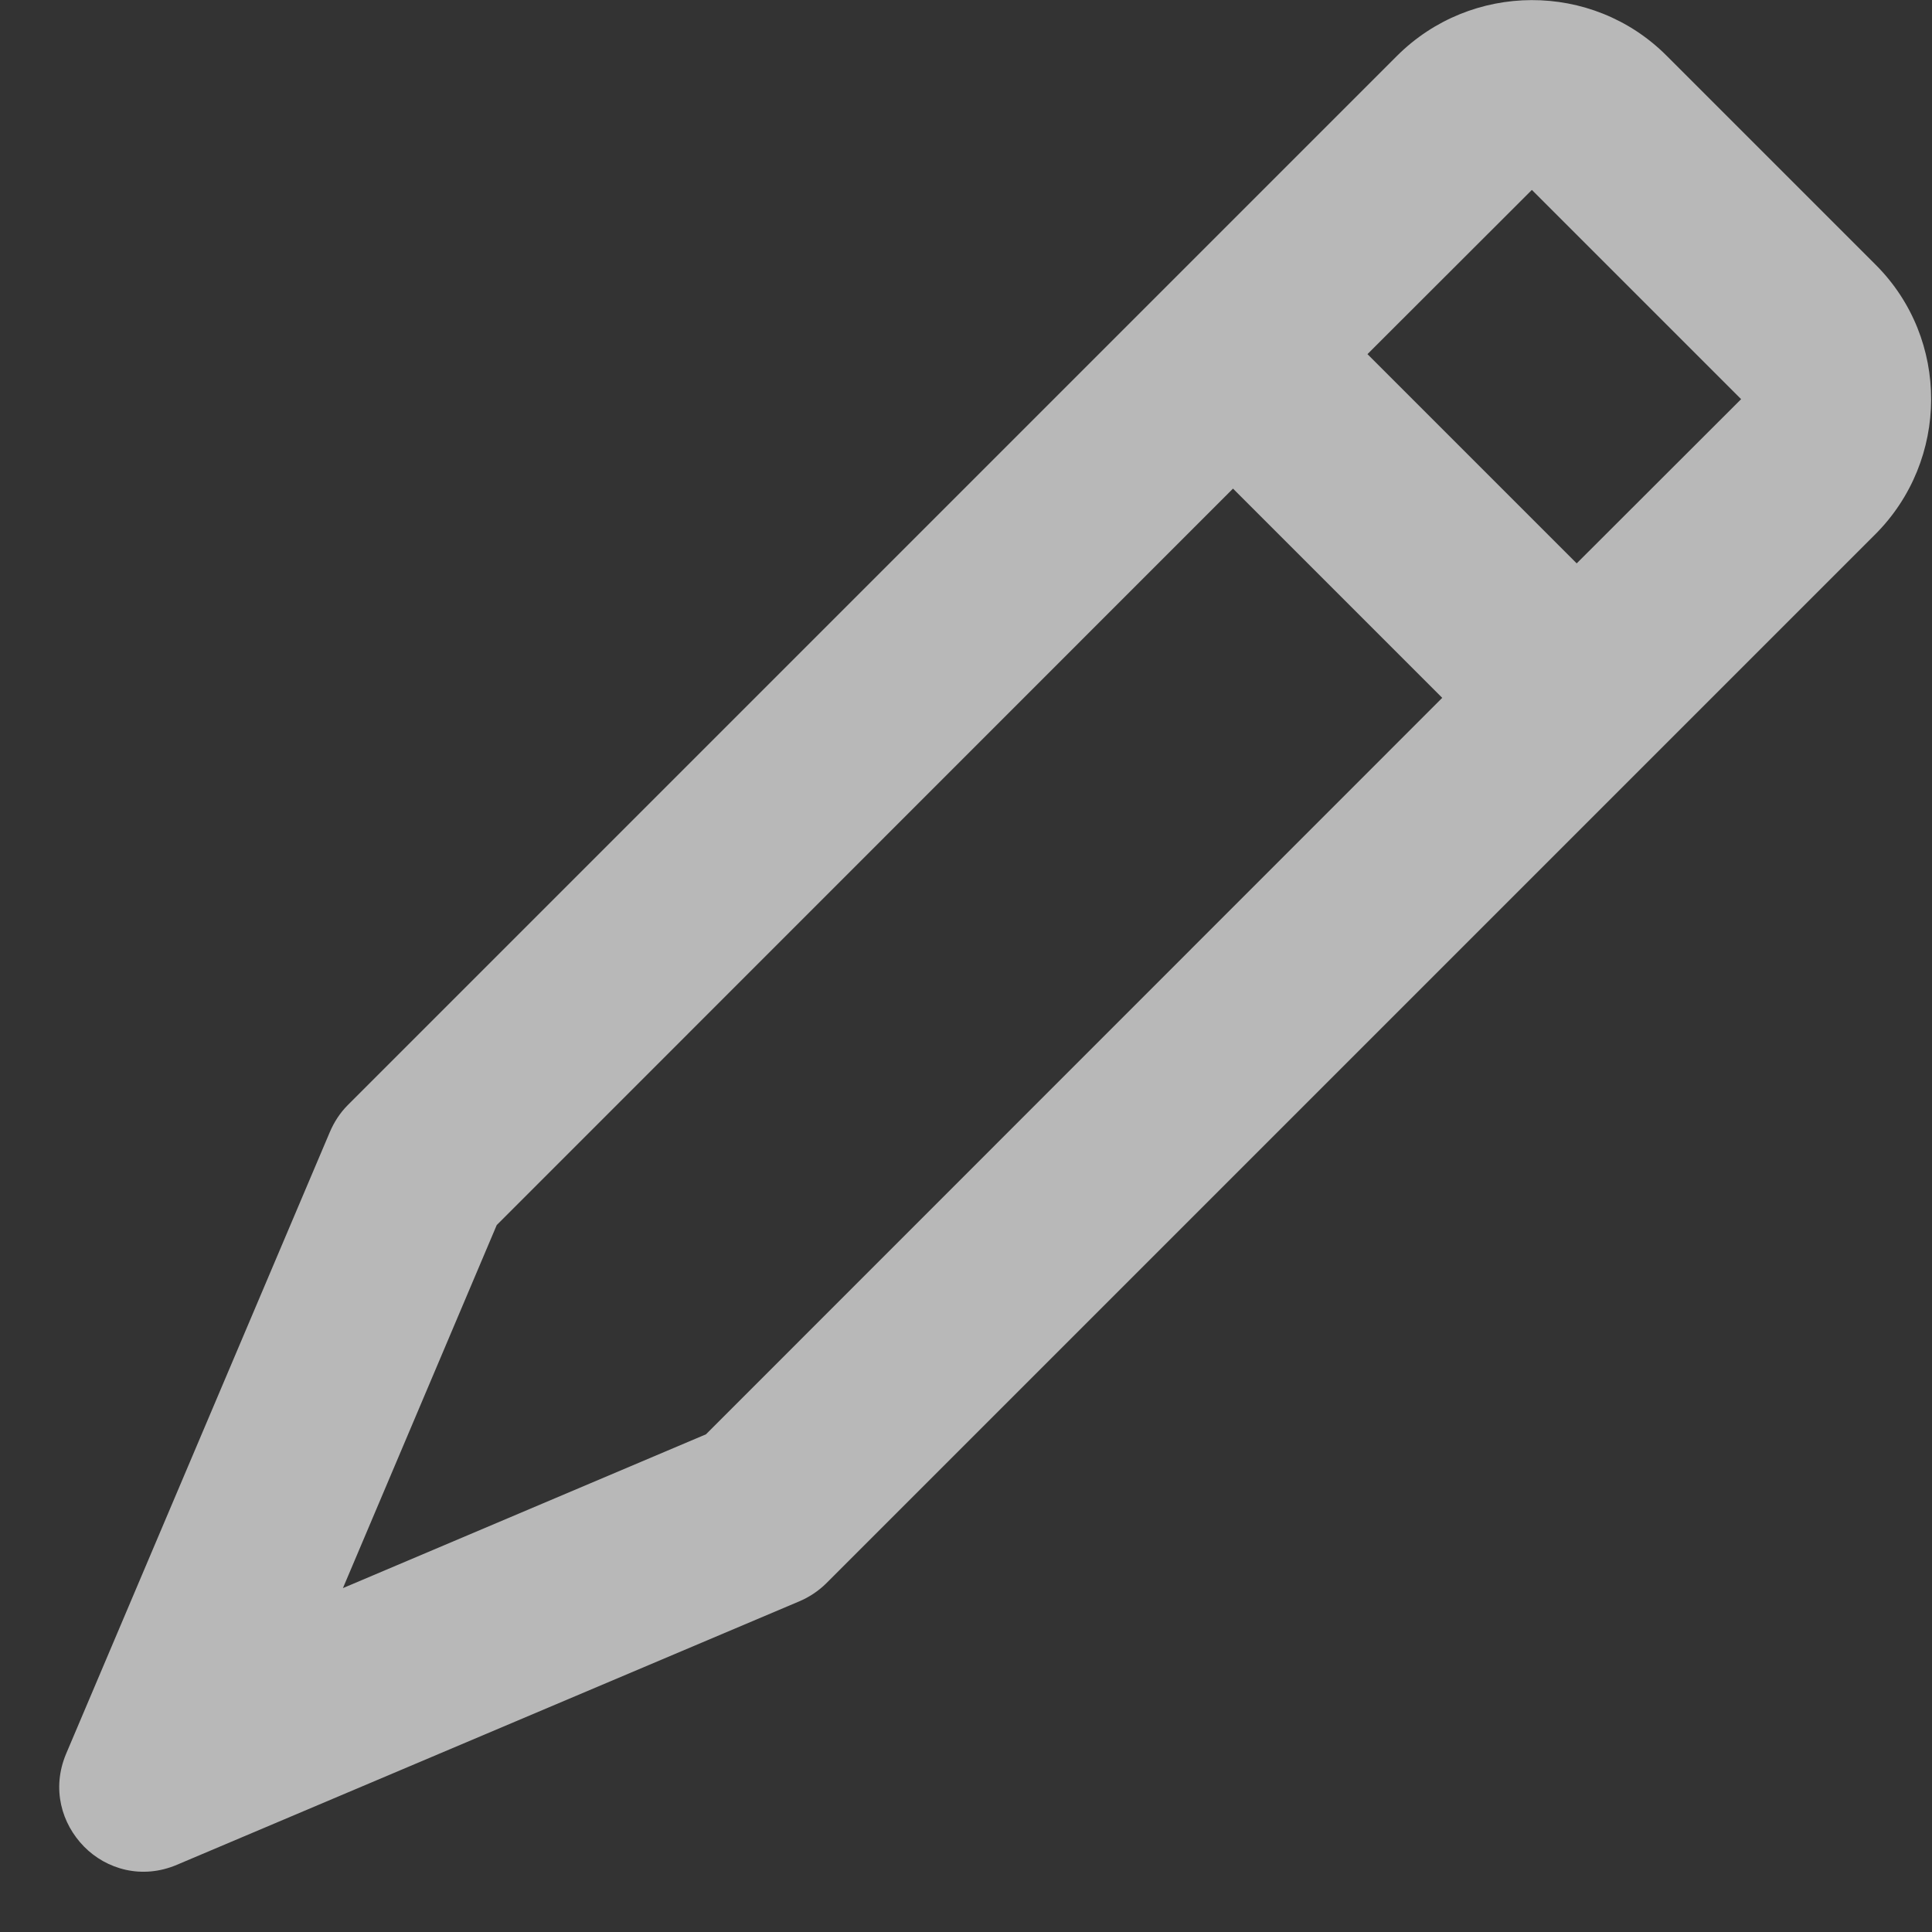 <?xml version="1.0" encoding="UTF-8"?>
<svg width="10px" height="10px" viewBox="0 0 10 10" version="1.1" xmlns="http://www.w3.org/2000/svg" xmlns:xlink="http://www.w3.org/1999/xlink">
    <rect x="0" y="0" width="10" height="10" fill="#333333" stroke="none"/>
    <!-- Generator: Sketch 47 (45396) - http://www.bohemiancoding.com/sketch -->
    <title>Shape</title>
    <desc>Created with Sketch.</desc>
    <defs></defs>
    <g id="Templates-模板页面" stroke="none" stroke-width="1" fill="none" fill-rule="evenodd" opacity="0.65">
        <g id="404" transform="translate(-28, -385)" fill-rule="nonzero" fill="#FFFFFF">
            <g id="Group-3" transform="translate(0, 1)">
                <g id="Group-9-Copy" transform="translate(24, 384)">
                    <path d="M13.709,1.371 L12.625,0.287 C12.24,-0.097 11.614,-0.094 11.23,0.29 L5.8,5.72 C5.76,5.76 5.729,5.808 5.707,5.86 L4.342,9.078 C4.266,9.259 4.319,9.44 4.435,9.558 C4.551,9.676 4.735,9.729 4.916,9.652 L8.136,8.289 C8.188,8.267 8.235,8.236 8.276,8.196 L13.706,2.766 C14.09,2.382 14.093,1.755 13.709,1.371 Z M7.654,7.424 L5.775,8.22 L6.571,6.341 L10.382,2.529 L11.465,3.612 L7.654,7.424 Z M13.009,2.069 L12.161,2.916 L11.078,1.833 L11.926,0.986 L11.929,0.983 L13.012,2.066 L13.009,2.069 Z" id="Shape"></path>
                </g>
            </g>
        </g>
    </g>
</svg>